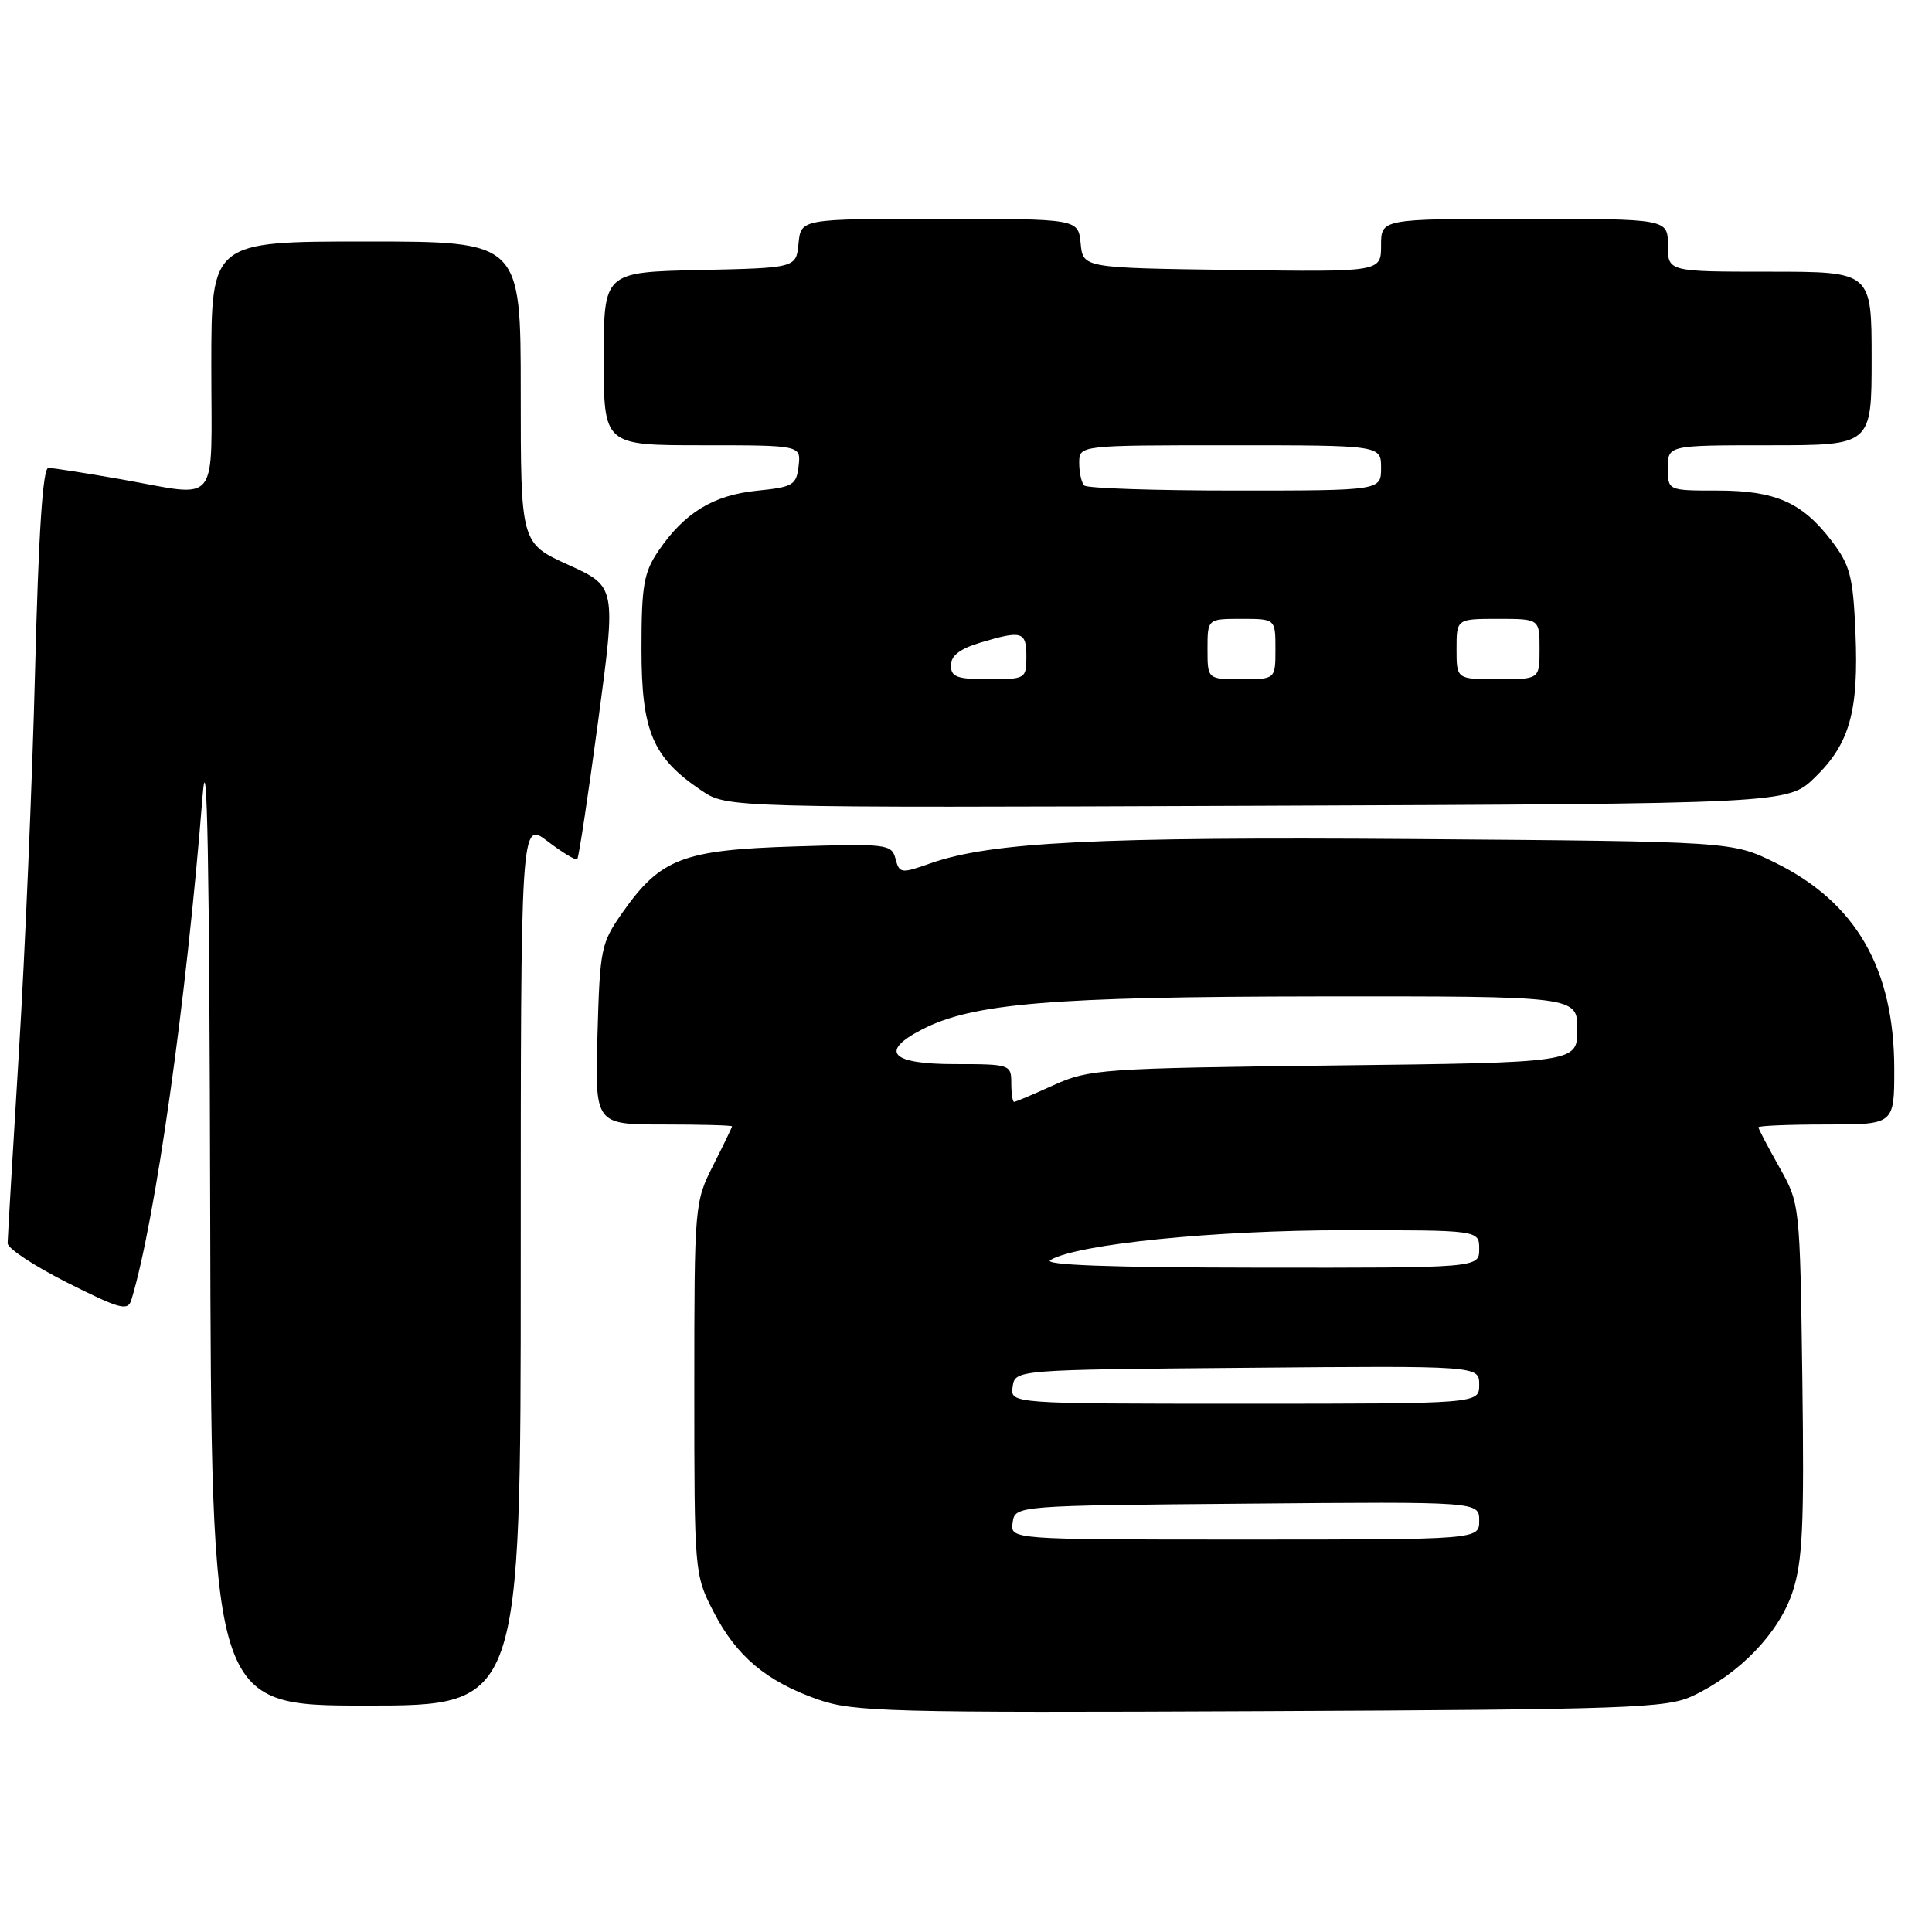 <?xml version="1.0" encoding="UTF-8" standalone="no"?>
<!DOCTYPE svg PUBLIC "-//W3C//DTD SVG 1.1//EN" "http://www.w3.org/Graphics/SVG/1.1/DTD/svg11.dtd" >
<svg xmlns="http://www.w3.org/2000/svg" xmlns:xlink="http://www.w3.org/1999/xlink" version="1.1" viewBox="0 0 256 256">
 <g >
 <path fill="currentColor"
d=" M 224.27 224.73 C 230.50 221.80 235.71 216.39 237.51 210.98 C 238.86 206.89 239.08 202.23 238.82 182.79 C 238.50 159.50 238.50 159.50 235.75 154.62 C 234.24 151.94 233.00 149.58 233.00 149.37 C 233.00 149.17 237.05 149.00 242.00 149.00 C 251.00 149.00 251.00 149.00 251.00 141.68 C 251.00 128.37 245.93 119.57 235.22 114.31 C 229.50 111.50 229.50 111.50 187.50 111.18 C 145.25 110.87 131.32 111.57 123.25 114.41 C 119.40 115.77 119.17 115.74 118.66 113.80 C 118.15 111.85 117.54 111.78 105.28 112.16 C 90.48 112.62 87.53 113.75 82.51 120.88 C 79.63 124.97 79.49 125.69 79.17 137.08 C 78.83 149.00 78.83 149.00 87.92 149.00 C 92.91 149.00 97.00 149.11 97.00 149.25 C 96.99 149.39 95.87 151.71 94.50 154.42 C 92.04 159.27 92.00 159.69 92.00 183.97 C 92.00 208.39 92.02 208.65 94.54 213.55 C 97.58 219.47 101.54 222.79 108.41 225.20 C 113.08 226.83 117.89 226.96 167.00 226.74 C 215.81 226.52 220.83 226.34 224.27 224.73 Z  M 69.00 167.38 C 69.00 108.76 69.00 108.76 72.57 111.48 C 74.53 112.98 76.29 114.04 76.49 113.84 C 76.69 113.64 77.93 105.43 79.25 95.60 C 81.65 77.72 81.65 77.72 75.32 74.85 C 69.00 71.98 69.00 71.98 69.00 51.99 C 69.00 32.00 69.00 32.00 48.50 32.00 C 28.00 32.00 28.00 32.00 28.00 48.50 C 28.00 67.49 29.32 65.85 16.00 63.50 C 11.32 62.68 7.01 62.00 6.41 62.00 C 5.67 62.00 5.11 70.53 4.65 88.75 C 4.28 103.46 3.31 126.30 2.50 139.50 C 1.69 152.70 1.02 164.06 1.01 164.74 C 1.00 165.42 4.57 167.77 8.94 169.97 C 15.94 173.49 16.94 173.76 17.41 172.23 C 20.56 161.90 24.71 132.55 26.84 105.50 C 27.45 97.81 27.75 114.27 27.85 160.25 C 28.00 226.00 28.00 226.00 48.50 226.00 C 69.00 226.00 69.00 226.00 69.00 167.38 Z  M 240.47 103.03 C 245.10 98.54 246.30 94.27 245.86 83.83 C 245.54 76.37 245.16 74.90 242.70 71.67 C 238.80 66.56 235.26 65.00 227.55 65.00 C 221.00 65.00 221.00 65.00 221.00 62.00 C 221.00 59.00 221.00 59.00 234.50 59.00 C 248.00 59.00 248.00 59.00 248.00 47.50 C 248.00 36.00 248.00 36.00 234.50 36.00 C 221.00 36.00 221.00 36.00 221.00 32.50 C 221.00 29.00 221.00 29.00 202.00 29.00 C 183.00 29.00 183.00 29.00 183.00 32.52 C 183.00 36.04 183.00 36.04 163.25 35.77 C 143.50 35.50 143.50 35.50 143.19 32.25 C 142.87 29.00 142.87 29.00 124.50 29.00 C 106.13 29.00 106.13 29.00 105.81 32.25 C 105.50 35.50 105.50 35.50 92.75 35.78 C 80.00 36.06 80.00 36.06 80.00 47.53 C 80.00 59.00 80.00 59.00 93.07 59.00 C 106.13 59.00 106.13 59.00 105.82 61.75 C 105.53 64.28 105.08 64.54 100.29 65.02 C 94.51 65.61 90.69 67.94 87.25 72.99 C 85.30 75.86 85.00 77.58 85.00 86.00 C 85.00 96.92 86.47 100.38 92.95 104.75 C 96.35 107.04 96.35 107.04 166.62 106.77 C 236.89 106.50 236.89 106.50 240.47 103.03 Z  M 134.18 201.75 C 134.50 199.50 134.50 199.50 165.25 199.24 C 196.00 198.97 196.00 198.97 196.00 201.49 C 196.00 204.00 196.00 204.00 164.93 204.00 C 133.86 204.00 133.86 204.00 134.18 201.75 Z  M 134.18 183.75 C 134.50 181.50 134.50 181.50 165.25 181.24 C 196.00 180.97 196.00 180.97 196.00 183.49 C 196.00 186.00 196.00 186.00 164.93 186.00 C 133.86 186.00 133.86 186.00 134.18 183.75 Z  M 139.19 166.95 C 142.81 164.84 160.94 163.01 178.25 163.01 C 196.00 163.00 196.00 163.00 196.00 165.50 C 196.00 168.00 196.00 168.00 166.75 167.97 C 147.06 167.95 138.05 167.62 139.19 166.95 Z  M 134.00 143.50 C 134.00 141.06 133.83 141.00 126.50 141.00 C 118.04 141.00 116.48 139.35 122.17 136.41 C 128.88 132.94 139.32 132.07 174.75 132.03 C 209.00 132.00 209.00 132.00 209.00 136.40 C 209.00 140.80 209.00 140.80 176.75 141.18 C 146.01 141.55 144.27 141.67 139.62 143.78 C 136.94 145.00 134.58 146.00 134.37 146.00 C 134.17 146.00 134.00 144.88 134.00 143.50 Z  M 126.00 88.16 C 126.00 86.89 127.20 85.96 129.87 85.16 C 135.43 83.49 136.00 83.66 136.00 87.00 C 136.00 89.93 135.89 90.00 131.00 90.00 C 126.81 90.00 126.00 89.70 126.00 88.16 Z  M 160.00 86.00 C 160.00 82.00 160.00 82.00 164.50 82.00 C 169.00 82.00 169.00 82.00 169.00 86.00 C 169.00 90.00 169.00 90.00 164.50 90.00 C 160.00 90.00 160.00 90.00 160.00 86.00 Z  M 193.00 86.00 C 193.00 82.00 193.00 82.00 198.50 82.00 C 204.00 82.00 204.00 82.00 204.00 86.00 C 204.00 90.00 204.00 90.00 198.50 90.00 C 193.00 90.00 193.00 90.00 193.00 86.00 Z  M 143.67 64.33 C 143.30 63.97 143.00 62.62 143.00 61.33 C 143.00 59.00 143.00 59.00 163.00 59.00 C 183.00 59.00 183.00 59.00 183.00 62.00 C 183.00 65.00 183.00 65.00 163.67 65.00 C 153.03 65.00 144.03 64.70 143.67 64.33 Z "/>
</g>
</svg>